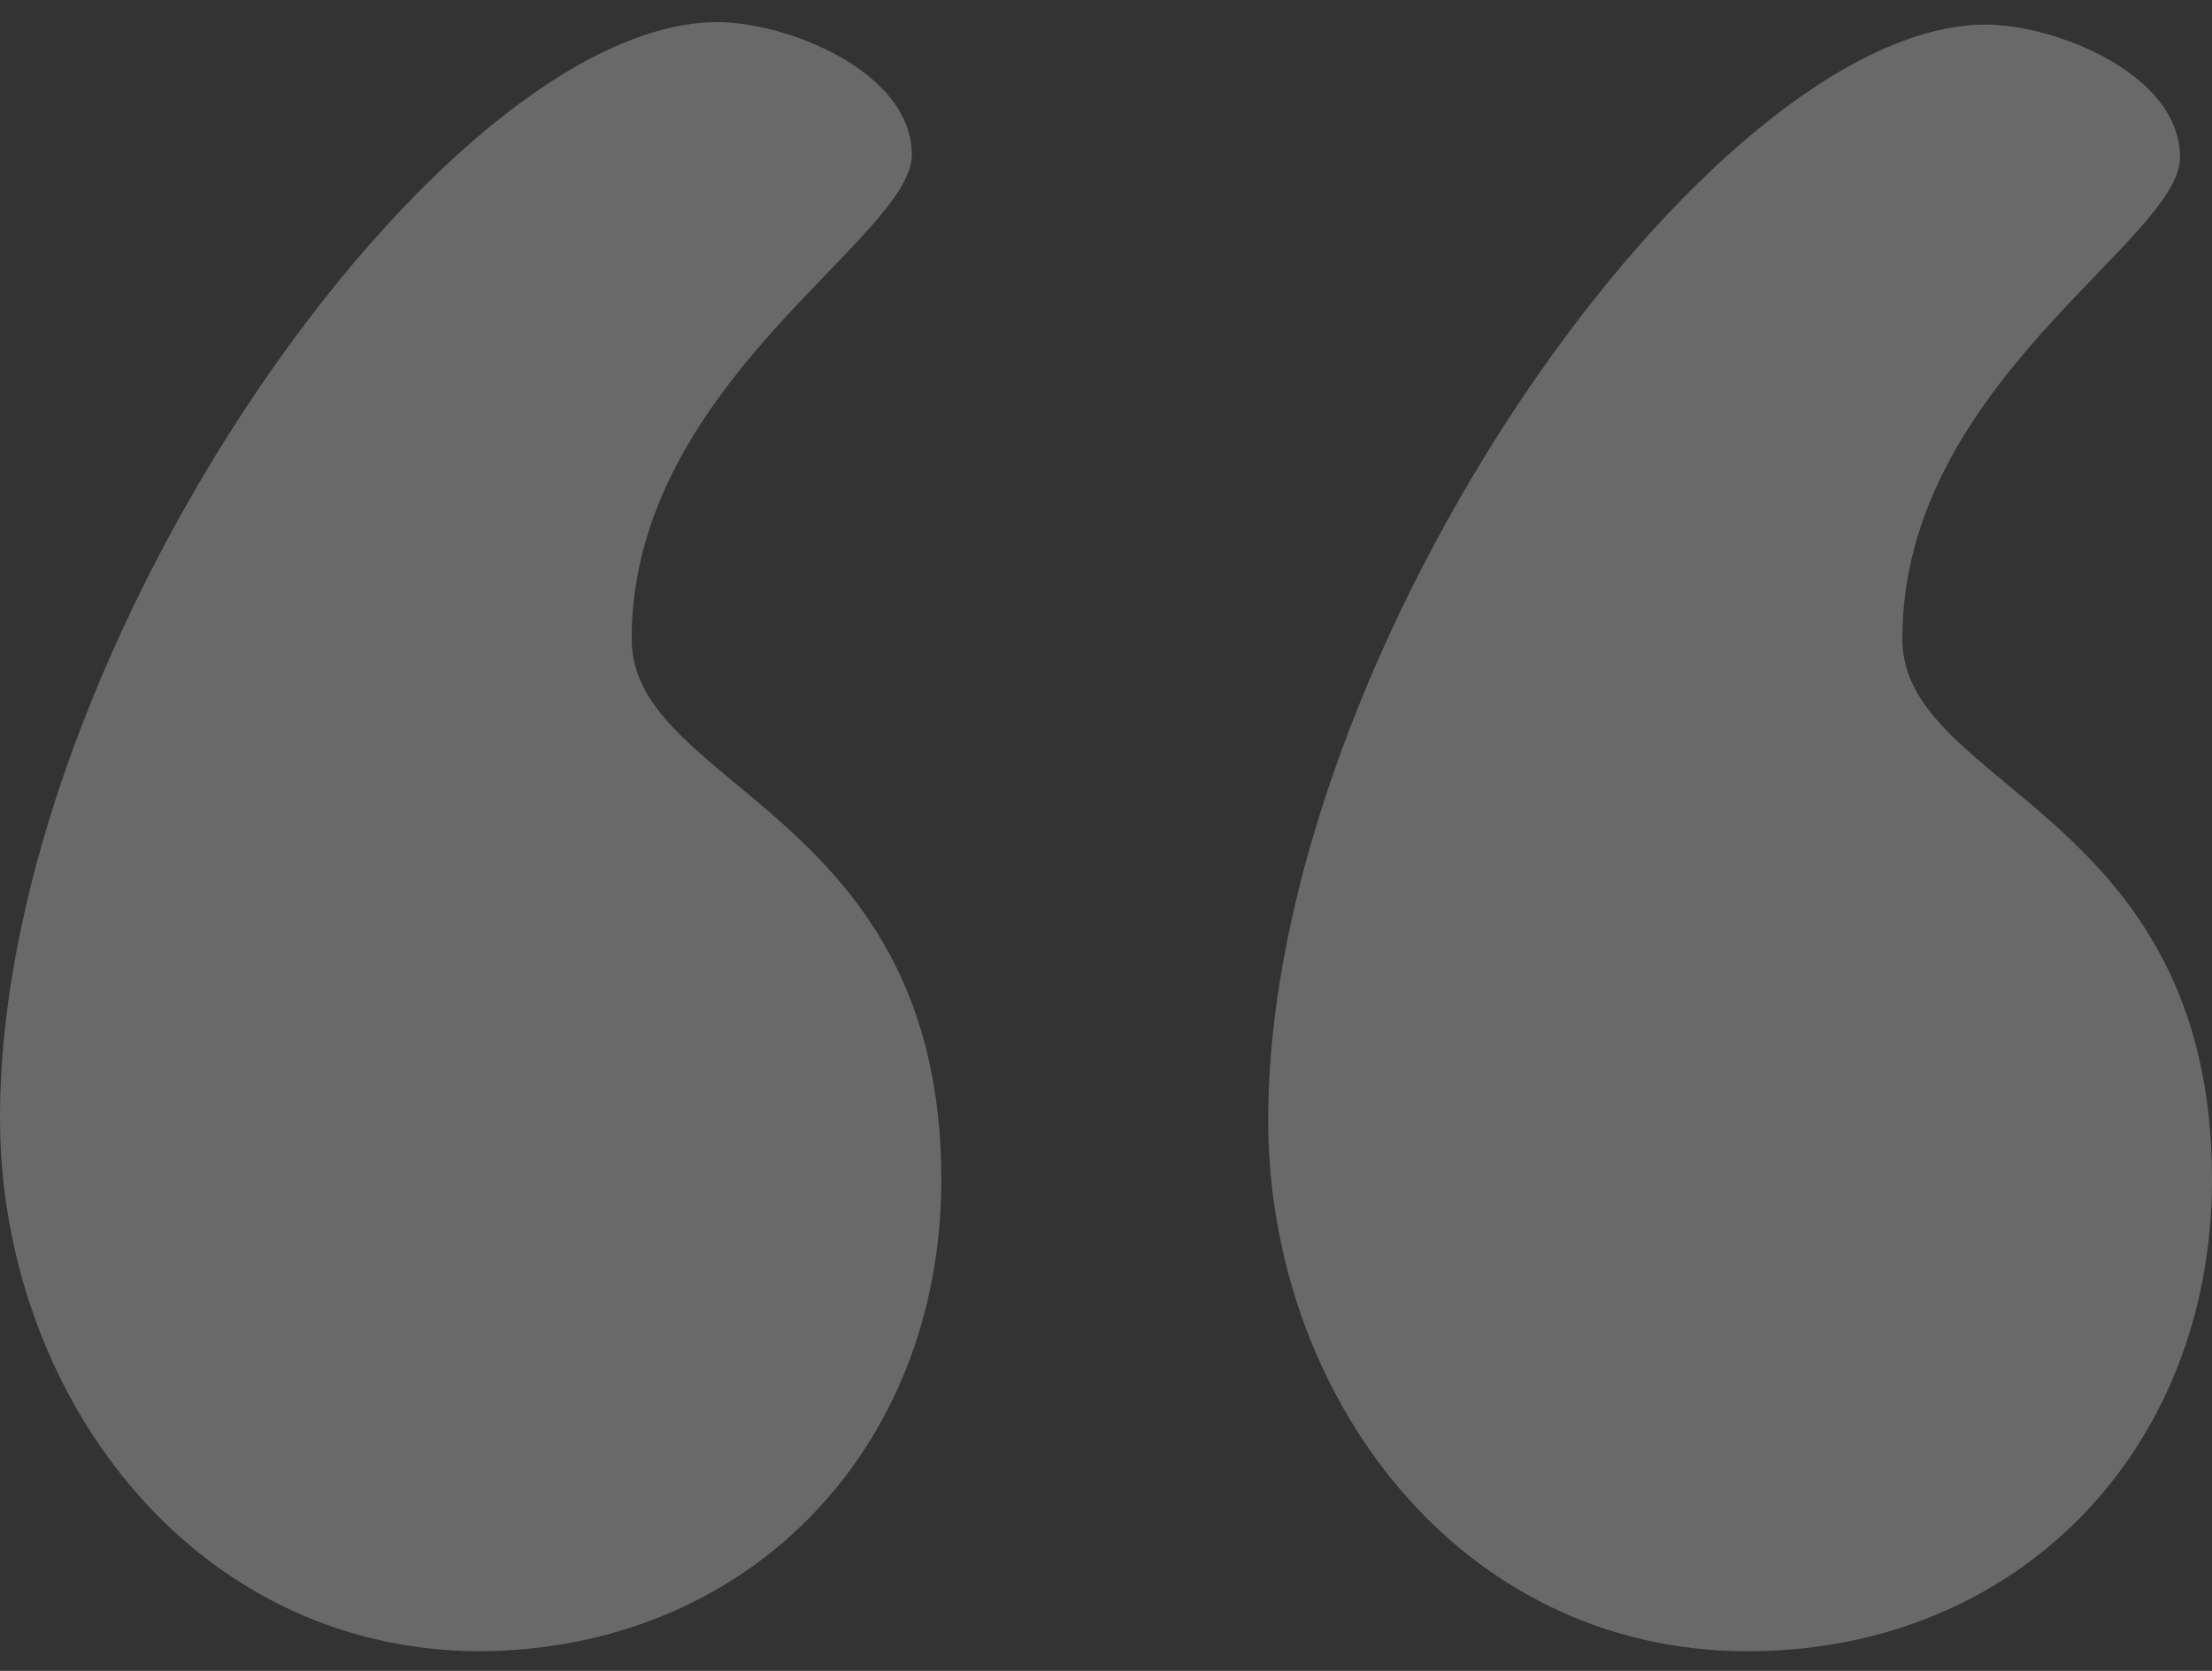 <?xml version="1.0" encoding="UTF-8"?>
<svg width="90px" height="68px" viewBox="0 0 90 68" version="1.1" xmlns="http://www.w3.org/2000/svg" xmlns:xlink="http://www.w3.org/1999/xlink">
    <rect x="0" y="0" width="90" height="68" fill="#333333" stroke="none"/>
    <title>noun_Quote_450889</title>
    <g id="-Careers-and-Company" stroke="none" stroke-width="1" fill="none" fill-rule="evenodd" opacity="0.267">
        <g id="Company" transform="translate(-199, -4249)" fill="#FFFFFF" fill-rule="nonzero">
            <g id="Group-4" transform="translate(-26, 4026)">
                <g id="noun_Quote_450889" transform="translate(225, 223)">
                    <path d="M25.7,26 C25.7,32.1 38.3,33 38.3,48 C38.3,59 30.4,67.2 19.4,67.2 C7.7,67.1 -2.13162821e-14,56.6 -2.13162821e-14,45.5 C-2.13162821e-14,26.3 18,0.9 29.2,0.9 C32,0.9 37.1,2.9 37.1,6.3 C37.1,9.7 25.7,15.6 25.7,26 Z" id="Path"></path>
                    <path d="M77.4,26 C77.4,32.1 90,33 90,48 C90,59 82.1,67.2 71.1,67.2 C59.3,67.2 51.6,56.7 51.6,45.6 C51.6,26.4 69.6,1 80.8,1 C83.6,1 88.7,3 88.7,6.4 C88.7,9.8 77.4,15.6 77.4,26 Z" id="Path"></path>
                </g>
            </g>
        </g>
    </g>
</svg>